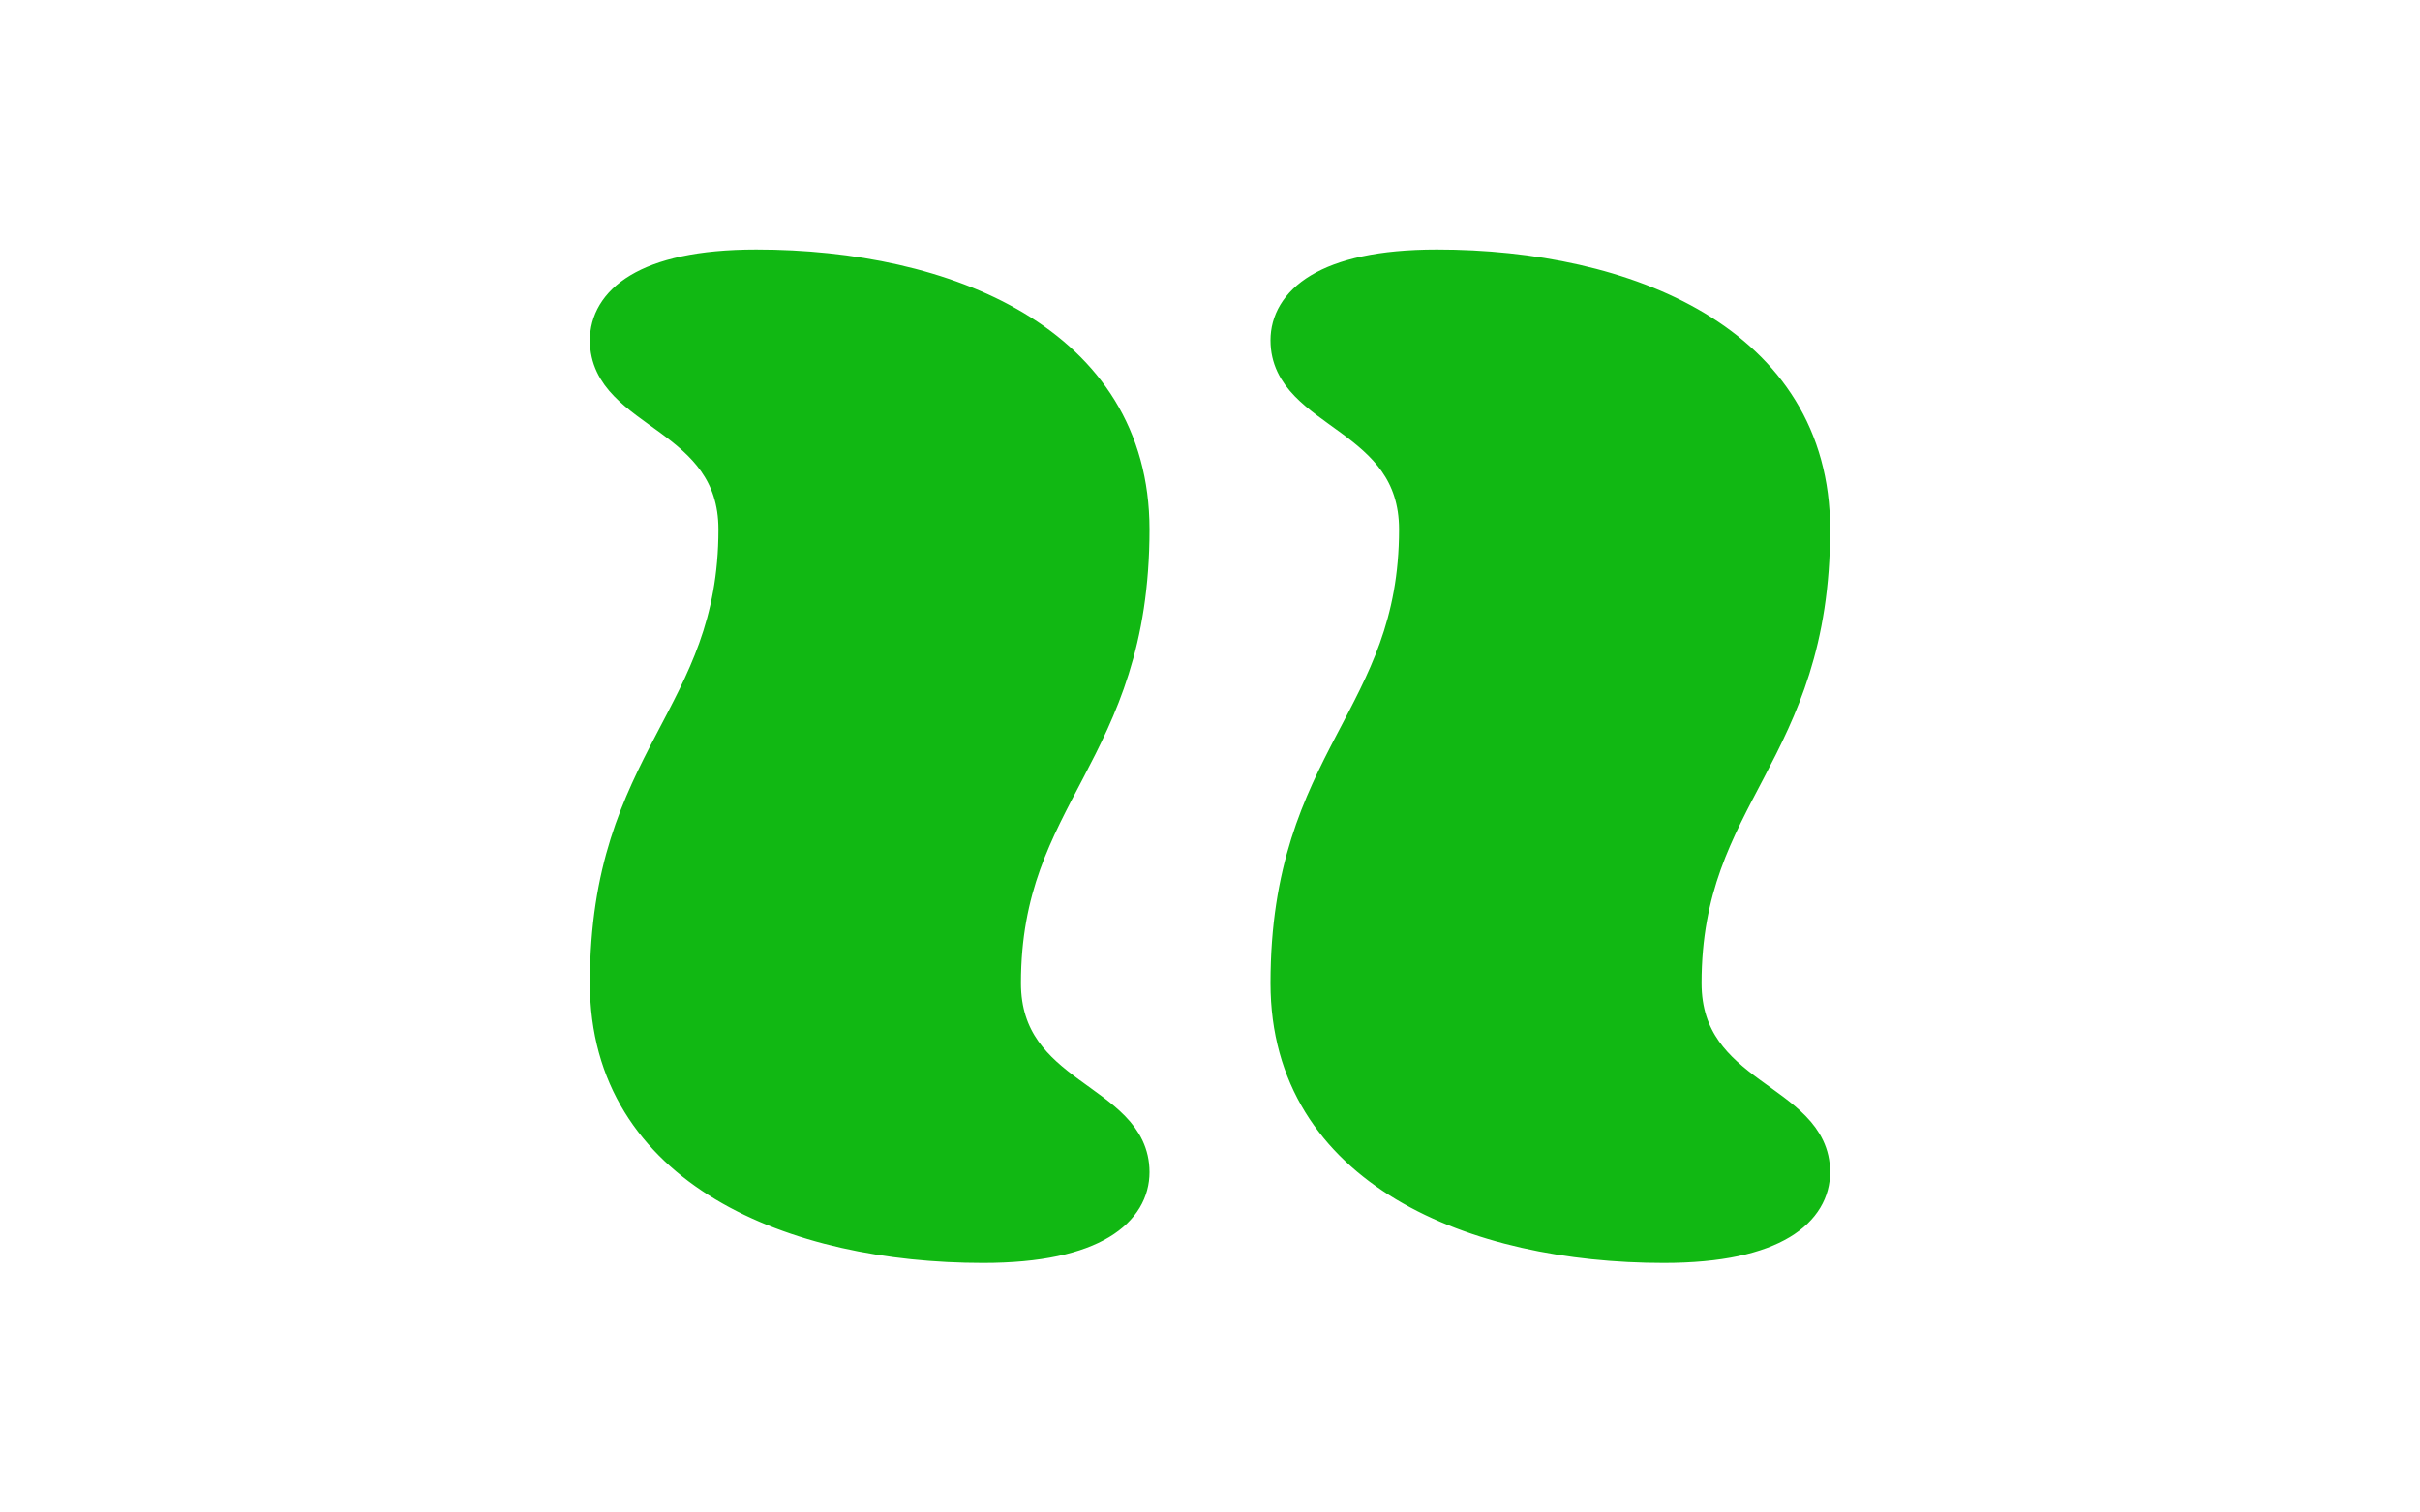 <?xml version="1.0" encoding="UTF-8"?>
<!DOCTYPE svg PUBLIC "-//W3C//DTD SVG 1.1//EN"
    "http://www.w3.org/Graphics/SVG/1.1/DTD/svg11.dtd">

<svg xmlns="http://www.w3.org/2000/svg" xmlns:xlink="http://www.w3.org/1999/xlink" width="160" height="100">
<rect width="100%" height="100%" fill="#333333" stroke="none"/>
<g transform="scale(0.5, 0.5)">
    <rect x="0" y="0" width="320" height="200" fill="white" />
    <path d="M 115,100 m -35,30 c 0,-30 17,-35 17 -60c 0,-15 -17,-15 -17 -25c 0,-5 5,-10 20 -10c 25,0 50,10 50 35c 0,30 -17,35 -17 60c 0,15 17,15 17 25c 0,5 -5,10 -20 10c -25,0 -50,-10 -50 -35Z" stroke-width="4" stroke="#11B813" fill="#11B813" />
    <path d="M 205,100 m -35,30 c 0,-30 17,-35 17 -60c 0,-15 -17,-15 -17 -25c 0,-5 5,-10 20 -10c 25,0 50,10 50 35c 0,30 -17,35 -17 60c 0,15 17,15 17 25c 0,5 -5,10 -20 10c -25,0 -50,-10 -50 -35Z" stroke-width="4" stroke="#11B813" fill="#11B813" />
</g>
</svg>
